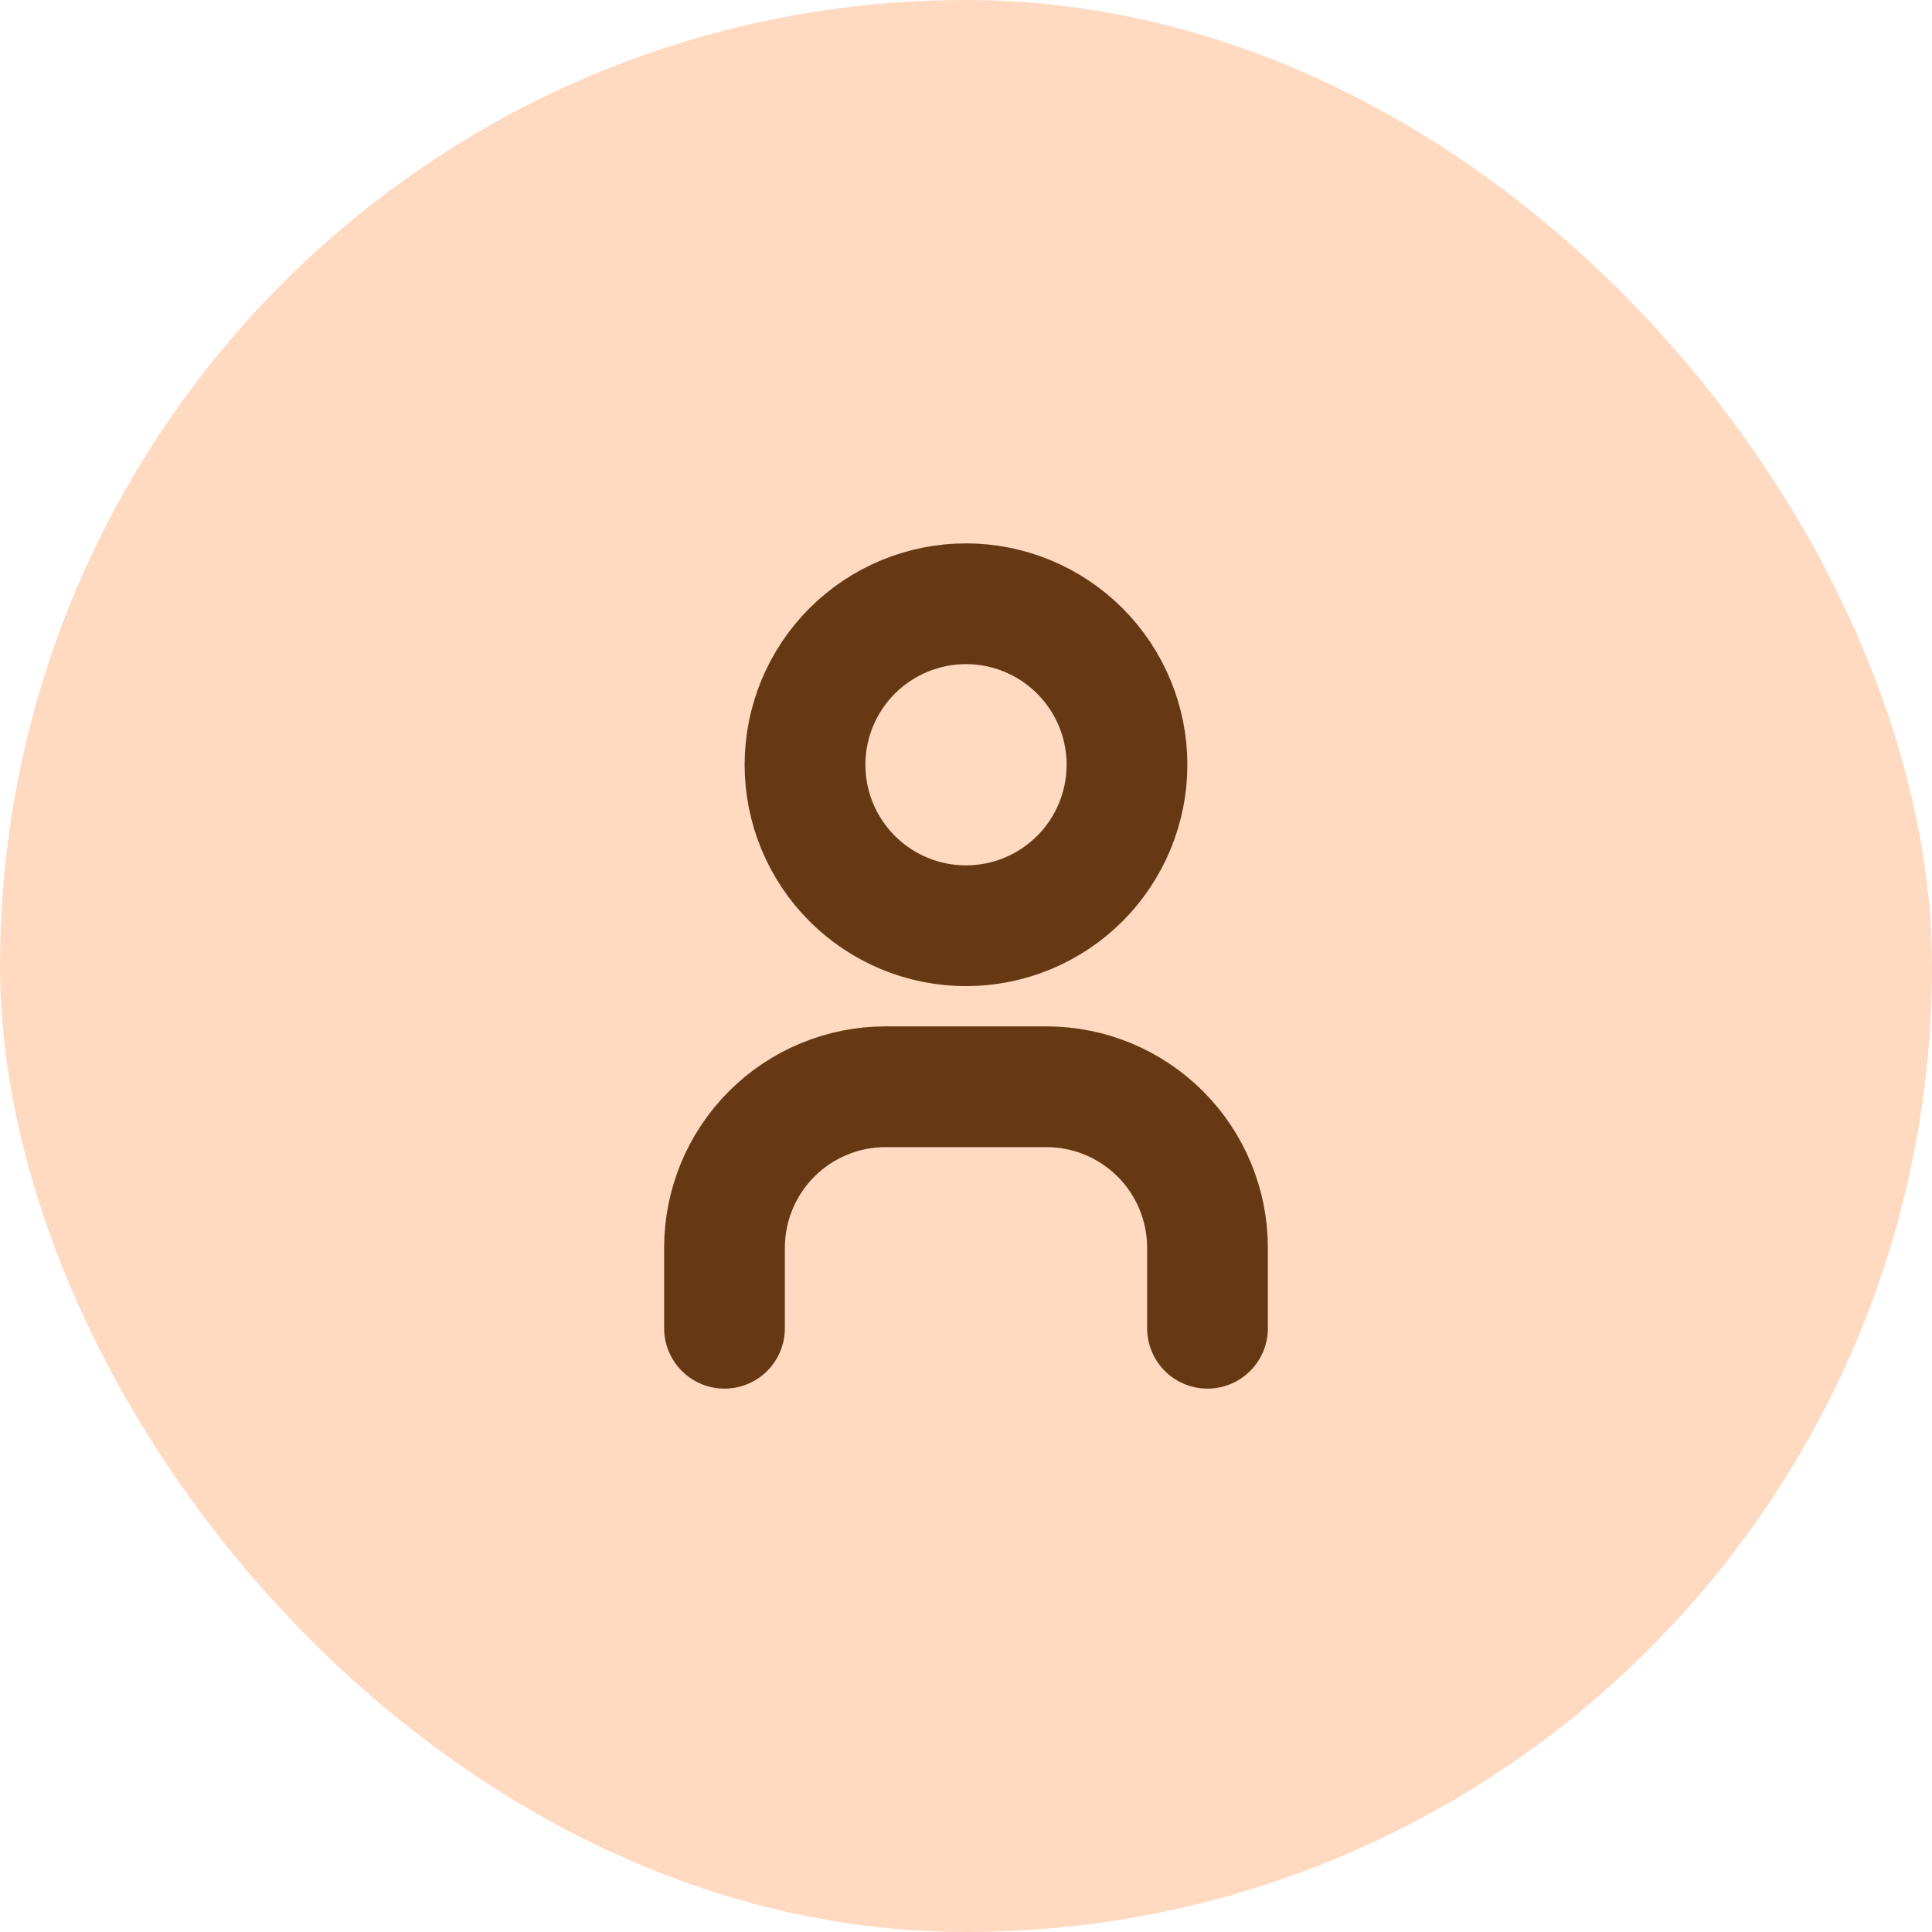 <svg width="24" height="24" viewBox="0 0 24 24" fill="none" xmlns="http://www.w3.org/2000/svg">
<rect width="24" height="24" rx="12" fill="#FFDAC1"/>
<path d="M9 16.5V15.5C9 14.97 9.211 14.461 9.586 14.086C9.961 13.711 10.47 13.5 11 13.5H13C13.53 13.5 14.039 13.711 14.414 14.086C14.789 14.461 15 14.97 15 15.5V16.5M10 9.5C10 10.03 10.211 10.539 10.586 10.914C10.961 11.289 11.47 11.5 12 11.5C12.53 11.5 13.039 11.289 13.414 10.914C13.789 10.539 14 10.03 14 9.5C14 8.97 13.789 8.461 13.414 8.086C13.039 7.711 12.53 7.5 12 7.5C11.47 7.5 10.961 7.711 10.586 8.086C10.211 8.461 10 8.97 10 9.5Z" stroke="#663914" stroke-width="1.5" stroke-linecap="round" stroke-linejoin="round"/>
</svg>

